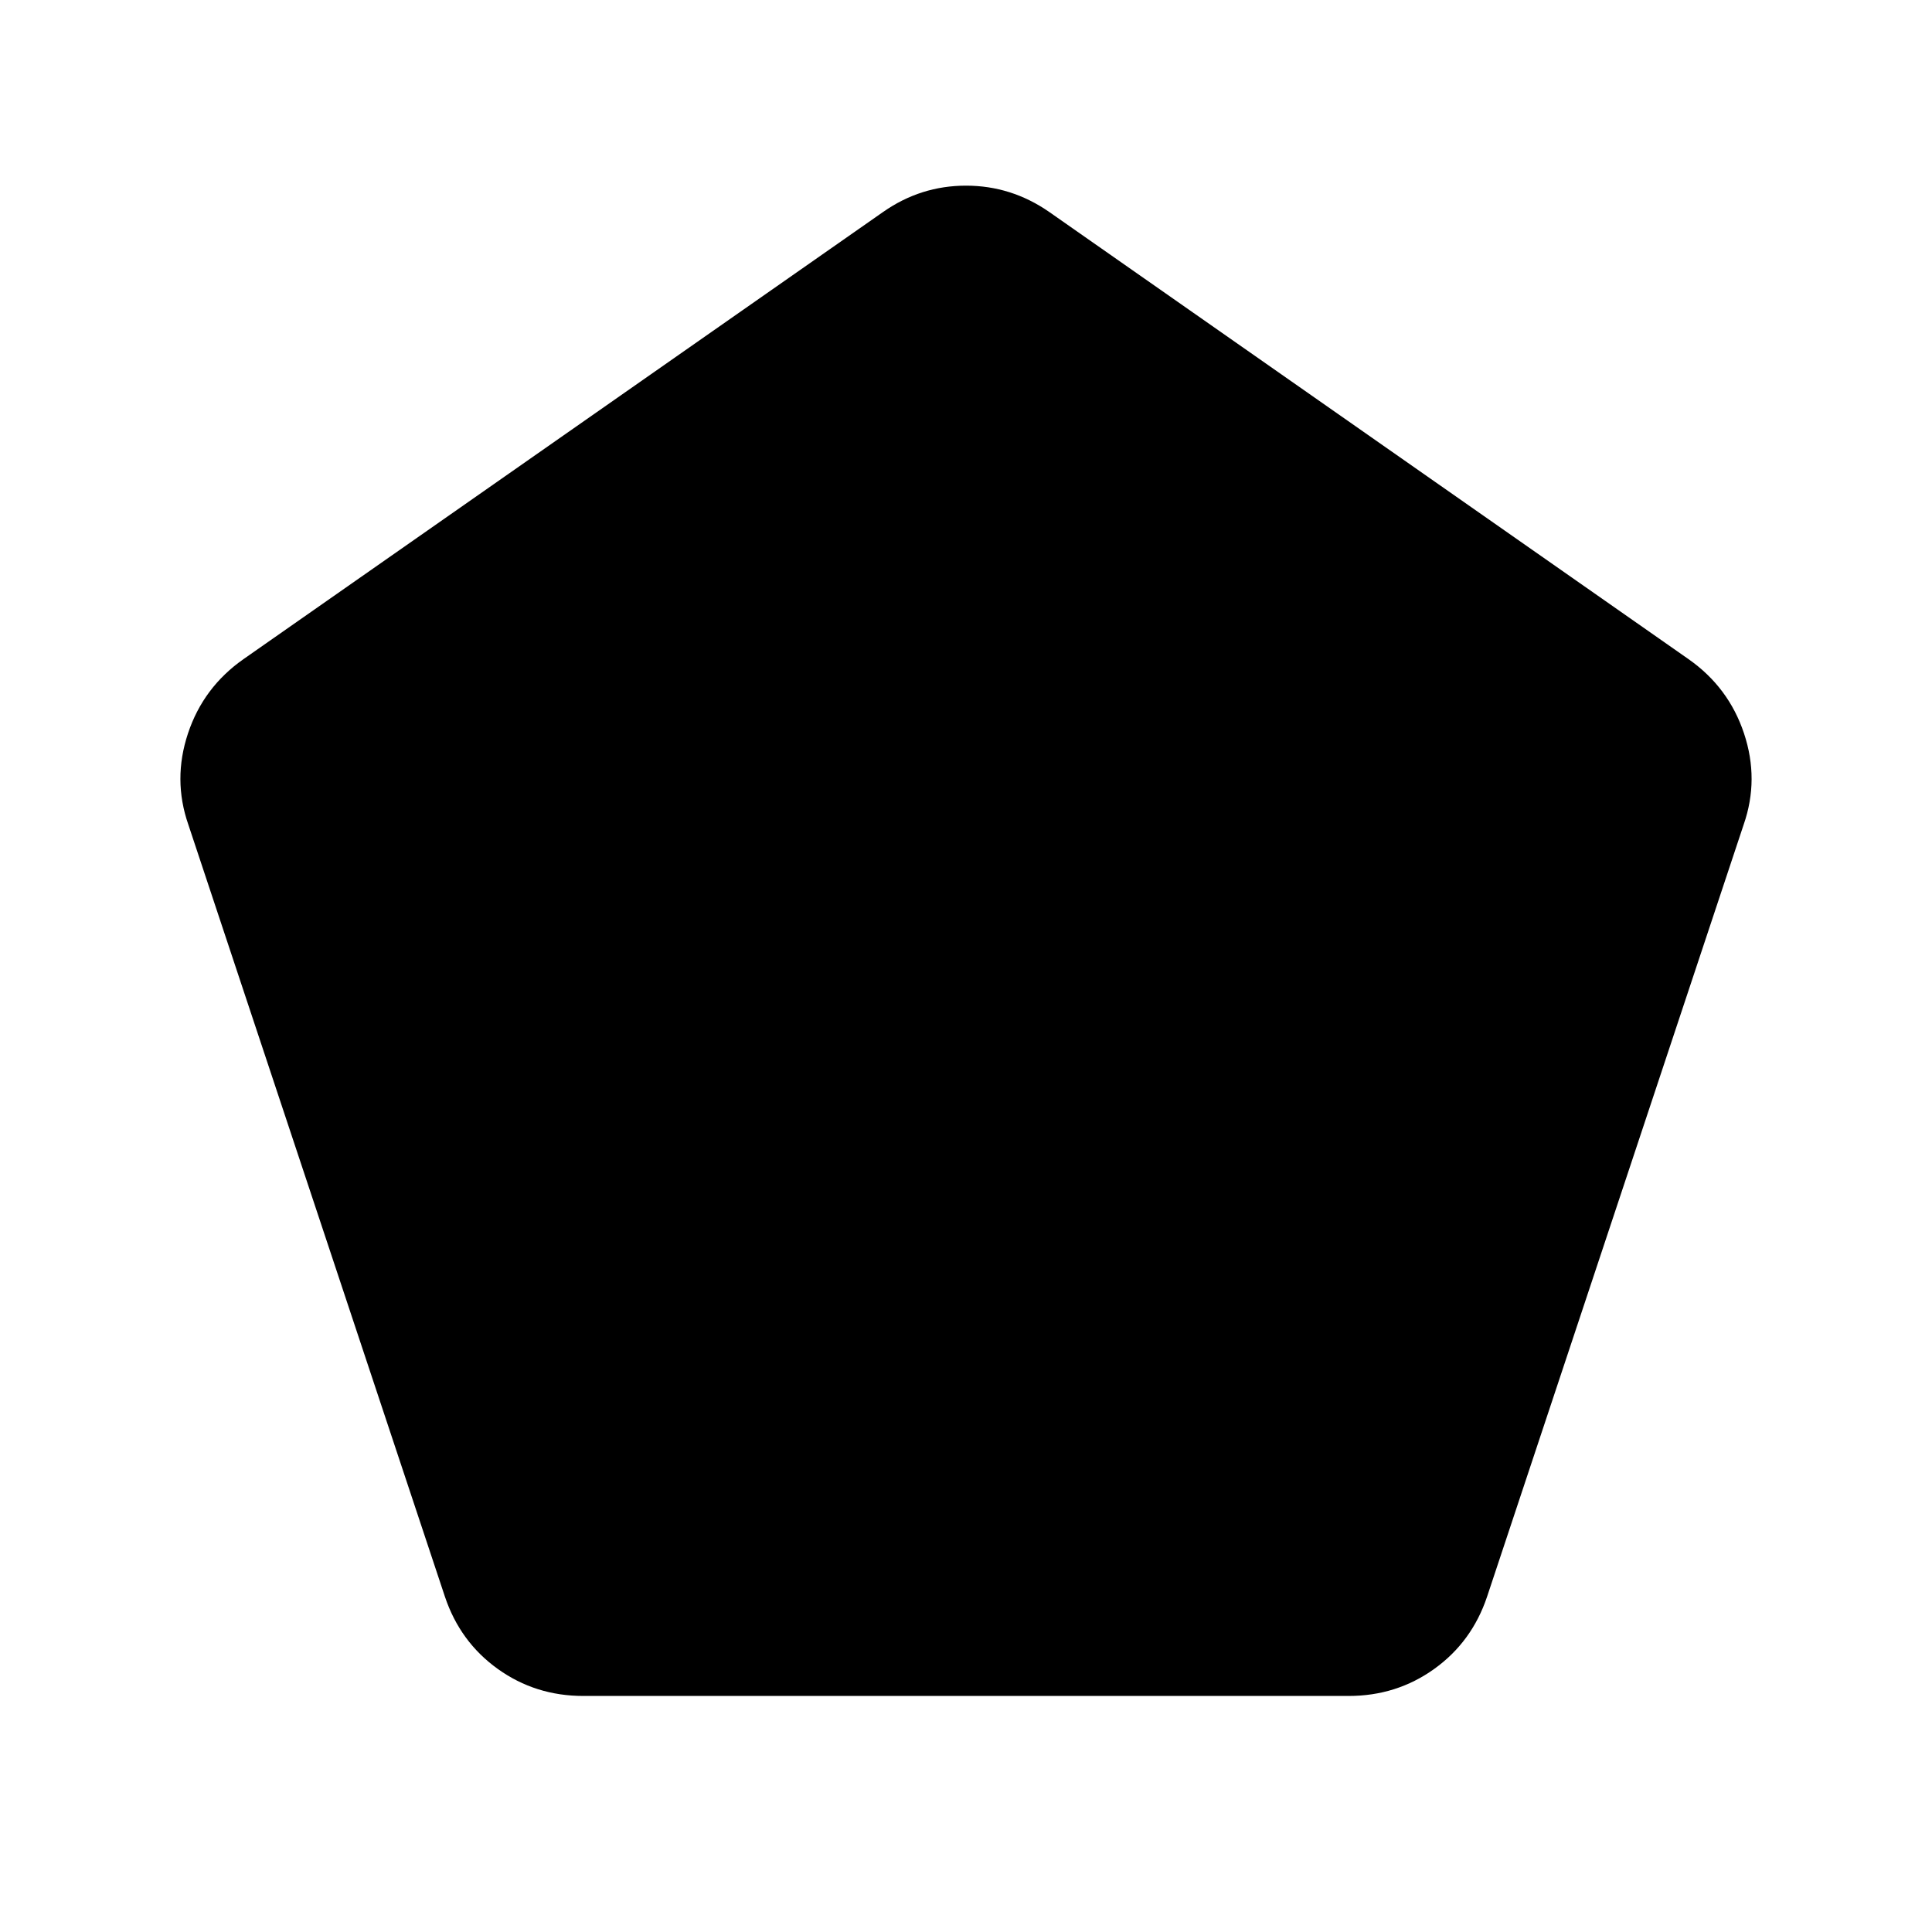 <svg xmlns="http://www.w3.org/2000/svg" height="40" viewBox="0 -960 960 960" width="40"><path d="M289.85-117.29q-23.78 0-42.5-13.42t-26.26-35.88L93.57-550.29q-7.78-22.38-.16-45.29T121-632.49l317.9-222.25q18.65-13.01 41.1-13.01 22.45 0 41.26 13.01L839-632.49q19.97 14 27.59 36.91 7.62 22.91-.16 45.29l-127.52 383.7q-7.54 22.46-26.26 35.88-18.72 13.42-42.5 13.42h-380.3Z"/></svg>